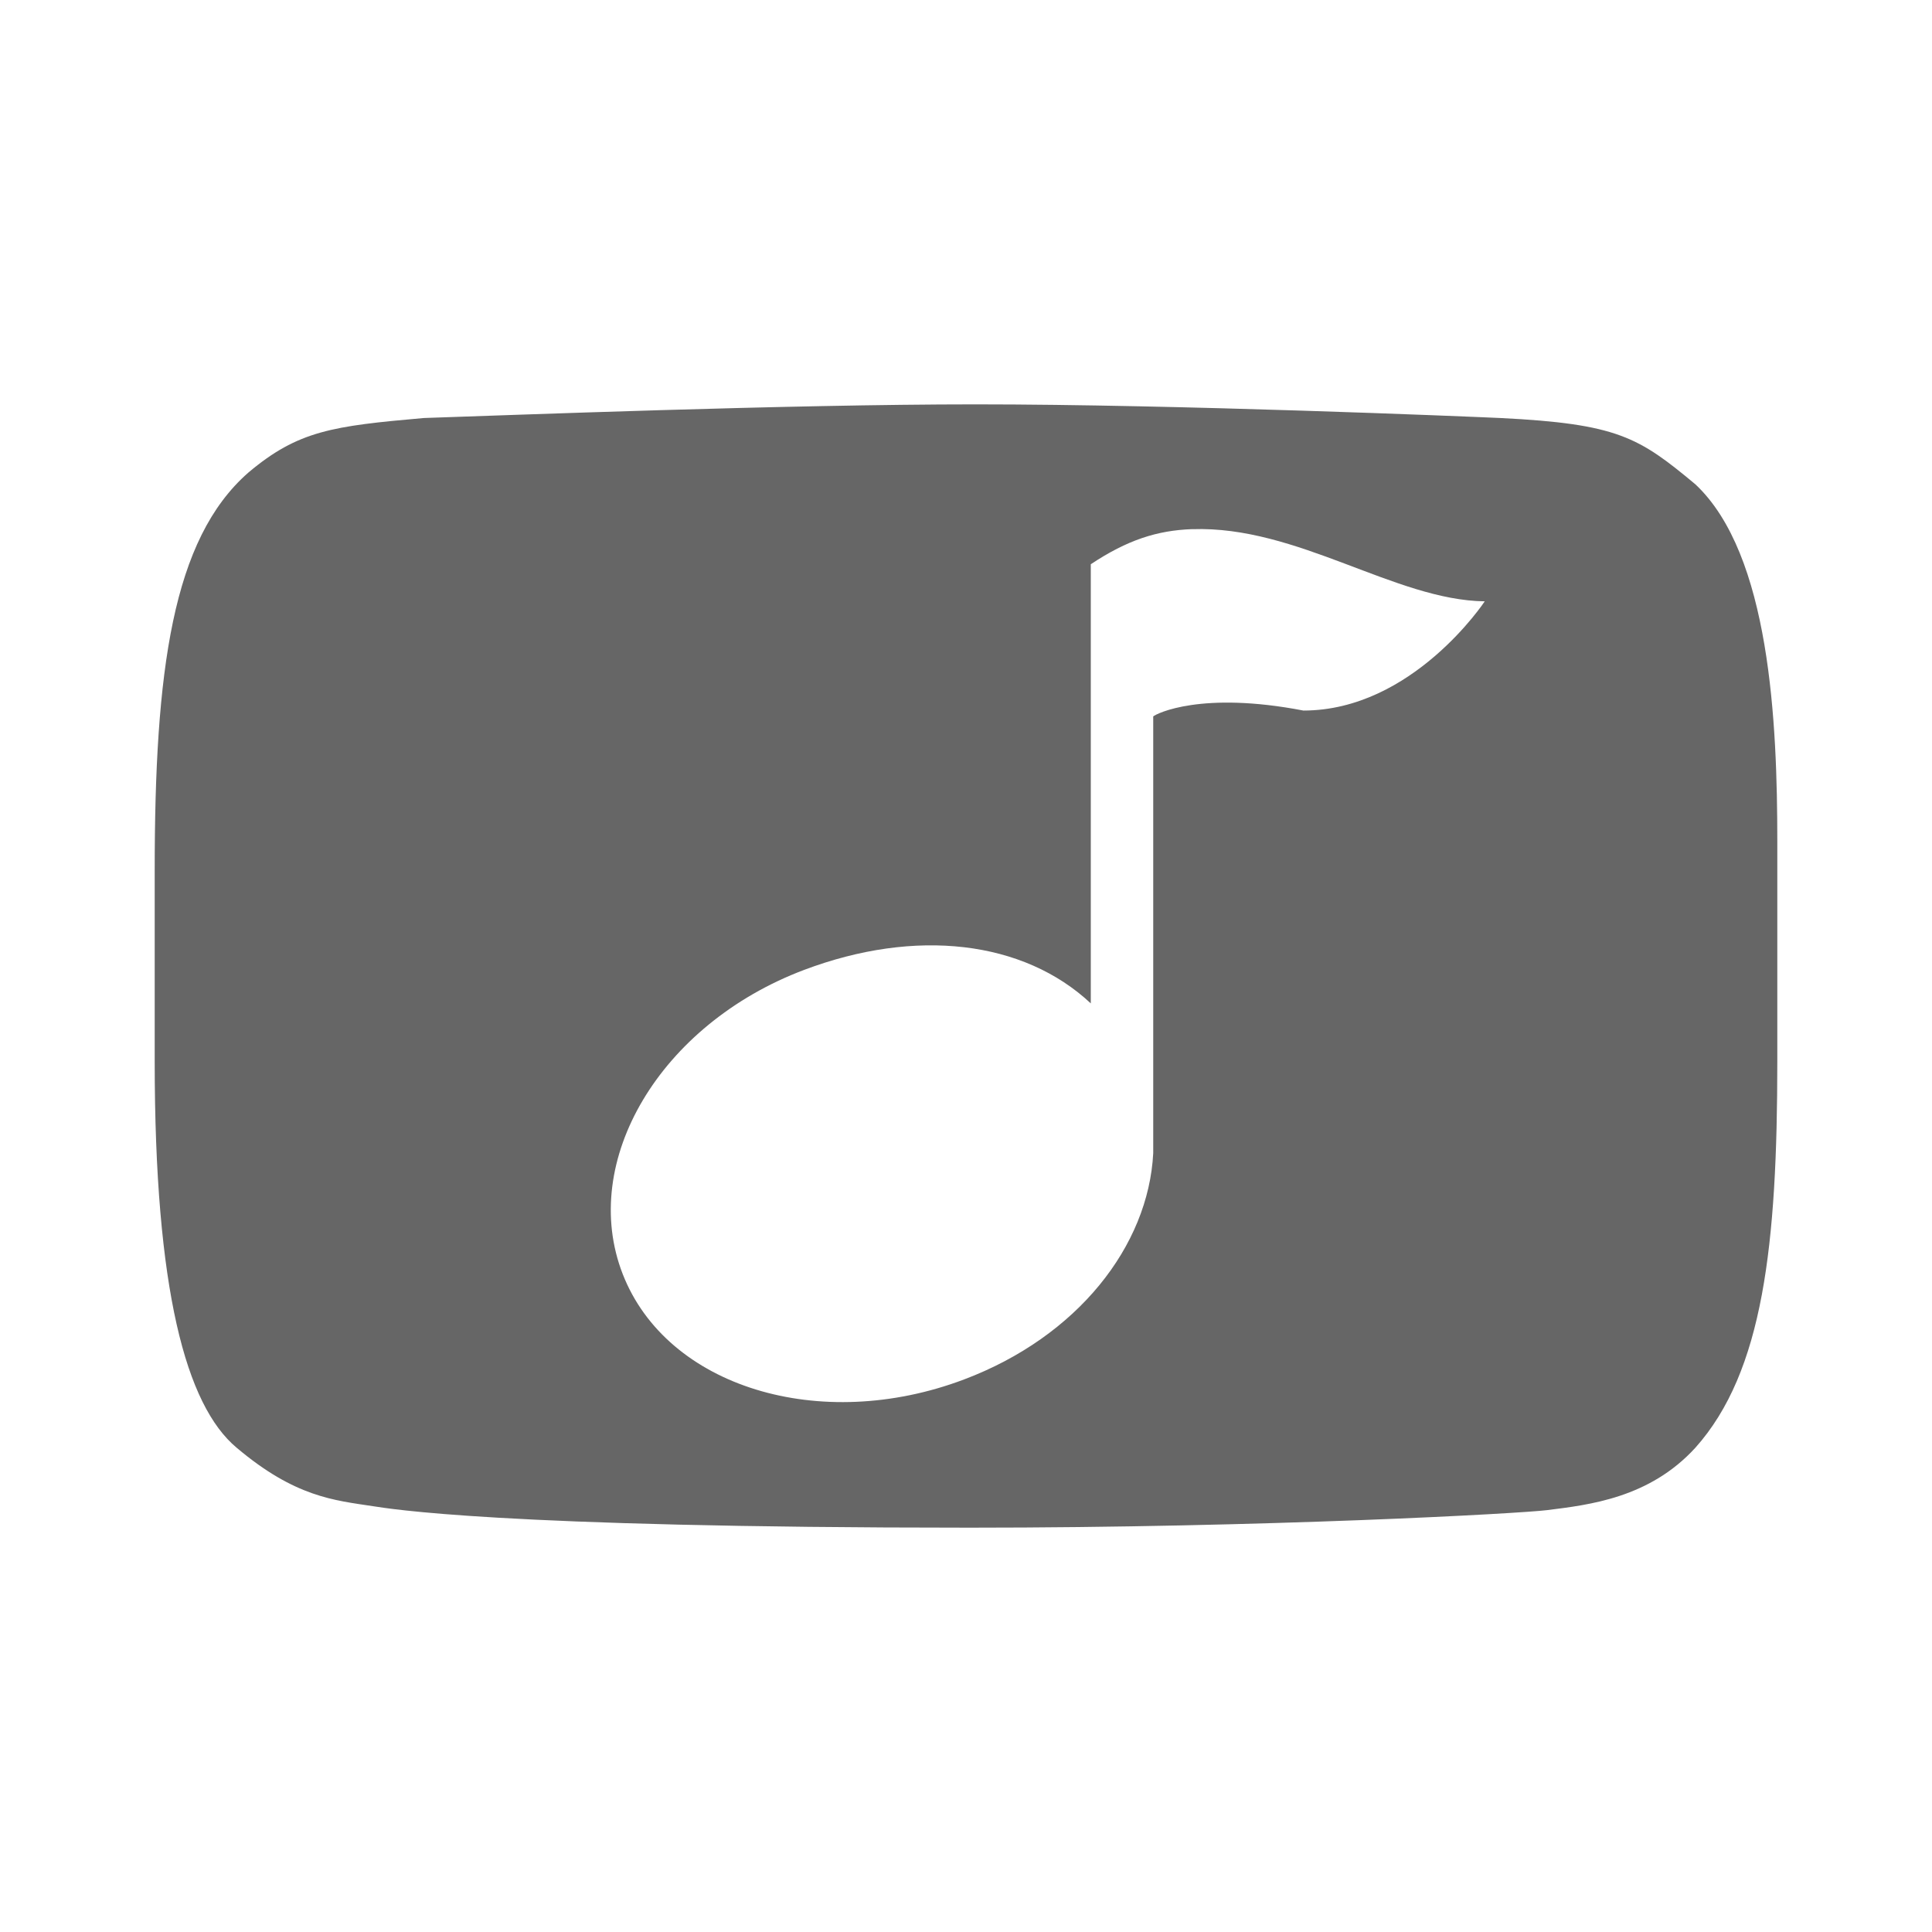 <?xml version="1.0" encoding="UTF-8" standalone="no"?>
<!-- Created with Inkscape (http://www.inkscape.org/) -->

<svg
   xmlns:dc="http://purl.org/dc/elements/1.1/"
   xmlns:cc="http://creativecommons.org/ns#"
   xmlns:rdf="http://www.w3.org/1999/02/22-rdf-syntax-ns#"
   xmlns:svg="http://www.w3.org/2000/svg"
   xmlns="http://www.w3.org/2000/svg"
   xmlns:inkscape="http://www.inkscape.org/namespaces/inkscape"
   version="1.1"
   width="100%"
   height="100%"
   viewBox="0 0 512 512"
   id="svg2">
  <defs
     id="defs4">
    <clipPath
       id="0">
      <path
         d="M 26,0 C 11.603,0 0,11.603 0,26 v 460 c 0,14.397 11.603,26 26,26 h 460 c 14.397,0 26,-11.603 26,-26 V 26 C 512,11.603 500.397,0 486,0 H 26"
         inkscape:connector-curvature="0"
         id="path7" />
    </clipPath>
  </defs>
  <path
     d="M 26,0 C 11.603,0 0,11.603 0,26 v 460 c 0,14.397 11.603,26 26,26 h 460 c 14.397,0 26,-11.603 26,-26 V 26 C 512,11.603 500.397,0 486,0 H 26"
     inkscape:connector-curvature="0"
     id="path9"
     style="fill:none" />
  <g
     clip-path="url(#0)"
     id="g57"
     style="opacity:0.0">
    <path
       d="m 258.59,107.16 c -50.22,0 -124.04,2.893 -146.27,3.618 l 353.55,353.55 c 22.22,-0.725 96.05,-3.618 146.27,-3.618 z"
       inkscape:connector-curvature="0"
       id="path59" />
    <path
       d="m 112.32,110.78 c -24.12,2.124 -33.3,3.327 -46.514,14.472 l 353.55,353.55 c 13.213,-11.145 22.39,-12.348 46.514,-14.472 z"
       inkscape:connector-curvature="0"
       id="path61" />
    <path
       d="M 65.808,125.25 C 45.678,142.881 41,177.68 41,230.68 l 353.55,353.55 c 0,-52.999 4.681,-87.8 24.808,-105.43 z"
       inkscape:connector-curvature="0"
       id="path63" />
    <path
       d="m 41,230.68 v 50.648 l 353.55,353.55 V 584.23 z"
       inkscape:connector-curvature="0"
       id="path65" />
    <path
       d="m 41,281.32 c 0,57.828 7.558,88.33 19.959,100.73 L 414.509,735.6 C 402.108,723.199 394.55,692.697 394.55,634.87 z"
       inkscape:connector-curvature="0"
       id="path67" />
    <path
       d="m 60.959,382.05 c 0.573,0.573 1.156,1.107 1.749,1.603 l 353.55,353.55 c -0.593,-0.496 -1.176,-1.031 -1.749,-1.603 z"
       inkscape:connector-curvature="0"
       id="path69" />
    <path
       d="m 62.708,383.66 c 15.506,13.1 25.851,13.935 36.18,15.505 l 353.55,353.55 c -10.327,-1.57 -20.671,-2.405 -36.18,-15.505 z"
       inkscape:connector-curvature="0"
       id="path71" />
    <path
       d="m 98.89,399.16 c 4.01,0.586 32.24,5.686 158.14,5.686 l 353.55,353.55 c -125.9,0 -154.13,-5.1 -158.14,-5.686 z"
       inkscape:connector-curvature="0"
       id="path73" />
    <path
       d="m 257.03,404.85 c 78.51,0 146,-3.763 152.99,-4.651 l 353.55,353.55 c -6.986,0.888 -74.47,4.651 -152.99,4.651 z"
       inkscape:connector-curvature="0"
       id="path75" />
    <path
       d="m 410.01,400.2 c 11.215,-1.404 27.11,-3.215 39.28,-16.538 l 353.55,353.55 c -12.166,13.322 -28.06,15.13 -39.28,16.538 z"
       inkscape:connector-curvature="0"
       id="path77" />
    <path
       d="m 449.29,383.66 c 18.01,-20.16 21.708,-53.852 21.708,-102.33 l 353.55,353.55 c 0,48.48 -3.698,82.17 -21.708,102.33 z"
       inkscape:connector-curvature="0"
       id="path79" />
    <path
       d="m 471,281.32 v -58.4 l 353.55,353.55 v 58.4 z"
       inkscape:connector-curvature="0"
       id="path81" />
    <path
       d="m 471,222.92 c 0,-30.929 -1.834,-74.73 -20.866,-93.76 l 353.55,353.55 c 19.03,19.03 20.866,62.835 20.866,93.76 z"
       inkscape:connector-curvature="0"
       id="path83" />
    <path
       d="m 450.13,129.16 c -0.277,-0.277 -0.558,-0.549 -0.842,-0.815 l 353.55,353.55 c 0.284,0.266 0.565,0.538 0.842,0.815 z"
       inkscape:connector-curvature="0"
       id="path85" />
    <path
       d="m 449.29,128.34 c -15.02,-12.514 -20.615,-16.03 -51.683,-17.572 l 353.55,353.55 c 31.07,1.539 36.662,5.058 51.683,17.572 z"
       inkscape:connector-curvature="0"
       id="path87" />
    <path
       d="m 397.61,110.77 c -8.786,-0.398 -85.47,-3.618 -139.03,-3.618 l 353.55,353.55 c 53.56,0 130.24,3.22 139.03,3.618 z"
       inkscape:connector-curvature="0"
       id="path89" />
    <path
       d="m 315.95,140.23 c 27.882,-0.988 53.762,18.827 77.52,19.12 L 747.02,512.9 c -23.762,-0.296 -49.642,-20.11 -77.52,-19.12 z"
       inkscape:connector-curvature="0"
       id="path91" />
    <path
       d="m 393.47,159.35 c 0,0 -19.09,28.942 -48.06,28.942 l 353.55,353.55 c 28.972,0 48.06,-28.942 48.06,-28.942 z"
       inkscape:connector-curvature="0"
       id="path93" />
    <path
       d="m 345.41,188.29 c -26.999,-5.203 -38.888,0.775 -39.796,1.55 l 353.55,353.55 c 0.908,-0.775 12.797,-6.754 39.796,-1.55 z"
       inkscape:connector-curvature="0"
       id="path95" />
    <path
       d="M 305.61,189.84 V 305.61 L 659.16,659.16 V 543.39 z"
       inkscape:connector-curvature="0"
       id="path97" />
    <path
       d="m 305.61,305.62 c -1.279,24.619 -20.06,48.605 -50.14,59.95 l 353.55,353.55 c 30.07,-11.345 48.857,-35.33 50.14,-59.95 z"
       inkscape:connector-curvature="0"
       id="path99" />
    <path
       d="m 255.47,365.57 c -30.28,11.424 -62.1,5.989 -79.78,-11.696 l 353.55,353.55 c 17.685,17.685 49.51,23.12 79.78,11.696 z"
       inkscape:connector-curvature="0"
       id="path101" />
    <path
       d="m 175.69,353.87 c -4.602,-4.602 -8.247,-10.03 -10.658,-16.213 l 353.55,353.55 c 2.411,6.18 6.06,11.611 10.658,16.213 z"
       inkscape:connector-curvature="0"
       id="path103" />
    <path
       d="m 165.03,337.66 c -11.677,-29.923 9.911,-66.23 48.06,-80.63 l 353.55,353.55 c -38.15,14.399 -59.742,50.703 -48.06,80.63 z"
       inkscape:connector-curvature="0"
       id="path105" />
    <path
       d="m 213.1,257.03 c 29.533,-11.14 58.12,-7.846 75.974,8.876 l 353.55,353.55 c -17.859,-16.722 -46.44,-20.02 -75.974,-8.876 z"
       inkscape:connector-curvature="0"
       id="path107" />
    <path
       d="M 289.07,265.91 V 149.53 l 353.55,353.55 v 116.38 z"
       inkscape:connector-curvature="0"
       id="path109" />
    <path
       d="m 289.07,149.53 c 9.658,-6.423 17.581,-8.973 26.881,-9.304 l 353.55,353.55 c -9.3,0.331 -17.223,2.881 -26.881,9.304 z"
       inkscape:connector-curvature="0"
       id="path111" />
  </g>
  <path
     d="m 258.59,107.16 c -50.22,0 -124.04,2.893 -146.27,3.618 -24.12,2.124 -33.3,3.327 -46.514,14.472 -20.13,17.631 -24.808,52.43 -24.808,105.43 v 50.648 c 0,60.5 8.272,91.09 21.708,102.33 15.506,13.1 25.851,13.935 36.18,15.505 4.01,0.586 32.24,5.686 158.14,5.686 78.51,0 146,-3.763 152.99,-4.651 11.215,-1.404 27.11,-3.215 39.28,-16.538 18.01,-20.16 21.708,-53.852 21.708,-102.33 v -58.4 c 0,-31.379 -1.888,-76.01 -21.708,-94.58 -15.02,-12.514 -20.615,-16.03 -51.683,-17.572 -8.786,-0.398 -85.47,-3.618 -139.03,-3.618 m 57.37,33.08 c 27.882,-0.988 53.762,18.827 77.52,19.12 0,0 -19.09,28.942 -48.06,28.942 -26.999,-5.203 -38.888,0.775 -39.796,1.55 v 115.77 c -1.279,24.619 -20.06,48.605 -50.14,59.95 -38.15,14.397 -78.76,2.02 -90.44,-27.909 -11.677,-29.923 9.911,-66.23 48.06,-80.63 29.533,-11.14 58.12,-7.846 75.974,8.876 v -116.38 c 9.658,-6.423 17.581,-8.973 26.881,-9.304"
     inkscape:connector-curvature="0"
     id="path113"
     style="fill:#666666" />
</svg>
